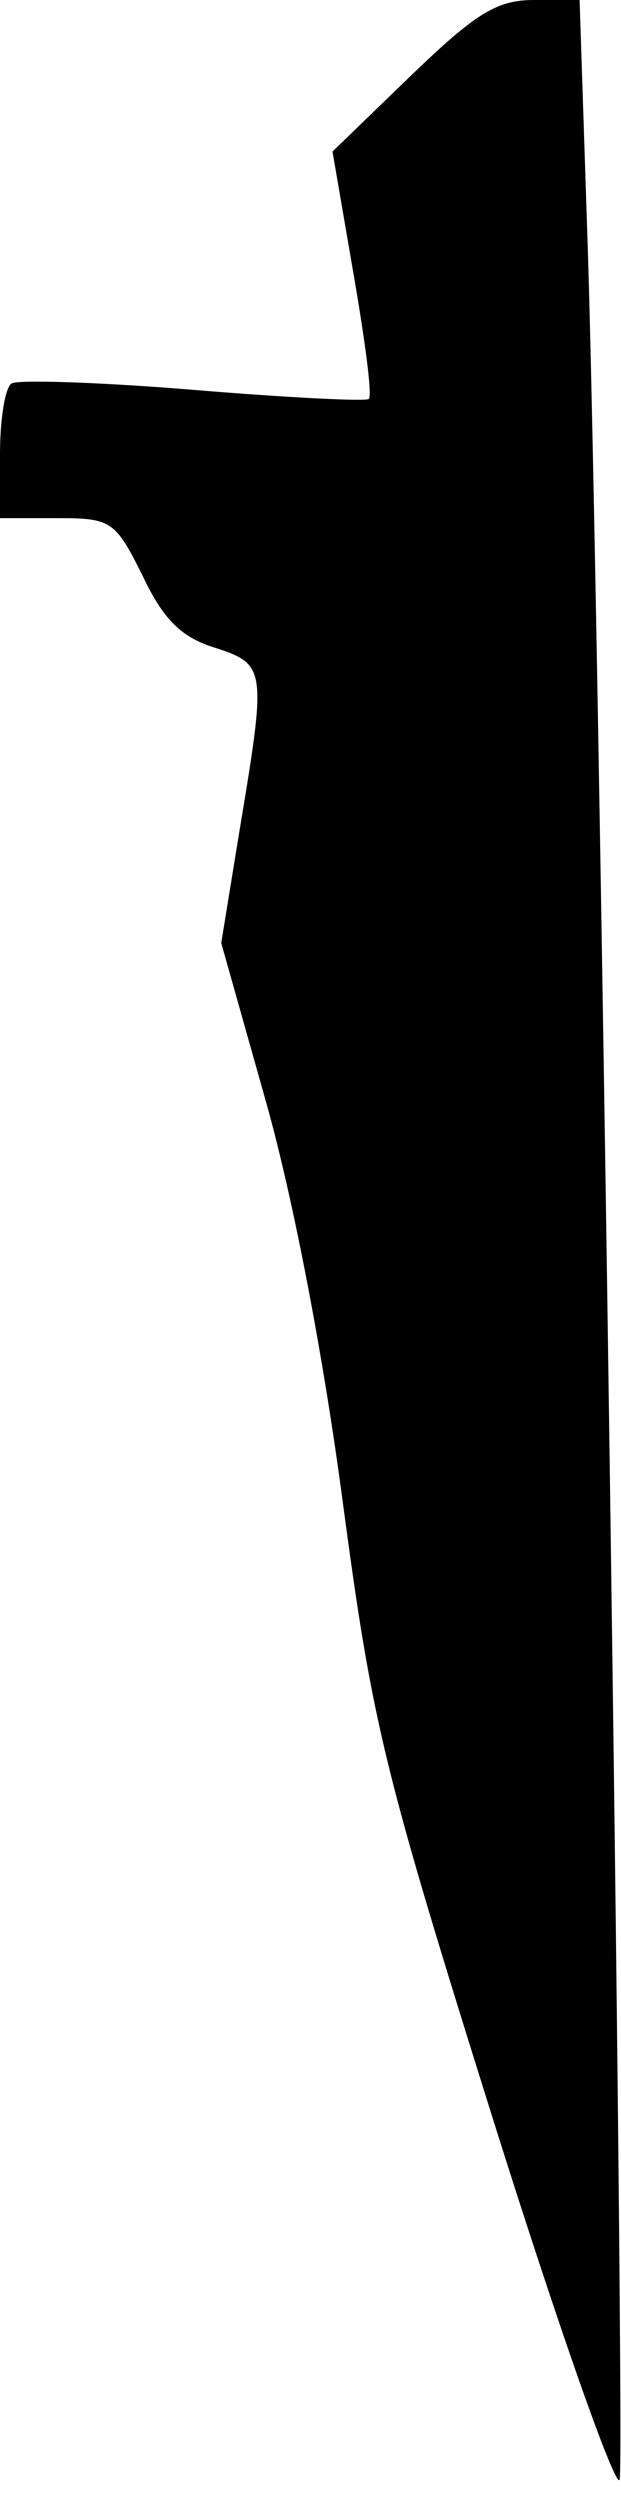 <?xml version="1.0" standalone="no"?>
<!DOCTYPE svg PUBLIC "-//W3C//DTD SVG 20010904//EN"
 "http://www.w3.org/TR/2001/REC-SVG-20010904/DTD/svg10.dtd">
<svg version="1.0" xmlns="http://www.w3.org/2000/svg"
 width="48pt" height="193pt" viewBox="0 0 48 193"
 preserveAspectRatio="xMidYMid meet">
<g transform="translate(0,193) scale(0.1,-0.1)"
fill="#000000" stroke="none">
<path fill="#000000" stroke="none" d="M318 1872 l-61 -59 16 -93 c9 -52 15
-96 12 -98 -2 -2 -63 1 -135 7 -73 6 -136 8 -141 5 -5 -3 -9 -27 -9 -55 l0
-49 44 0 c42 0 45 -2 66 -44 16 -34 30 -48 56 -56 40 -13 40 -16 19 -142 l-14
-86 35 -124 c21 -75 44 -195 59 -308 23 -172 31 -205 117 -479 51 -162 95
-286 97 -275 4 23 -16 1472 -25 1732 l-6 182 -35 0 c-29 0 -45 -10 -95 -58z"/>
</g>
</svg>
